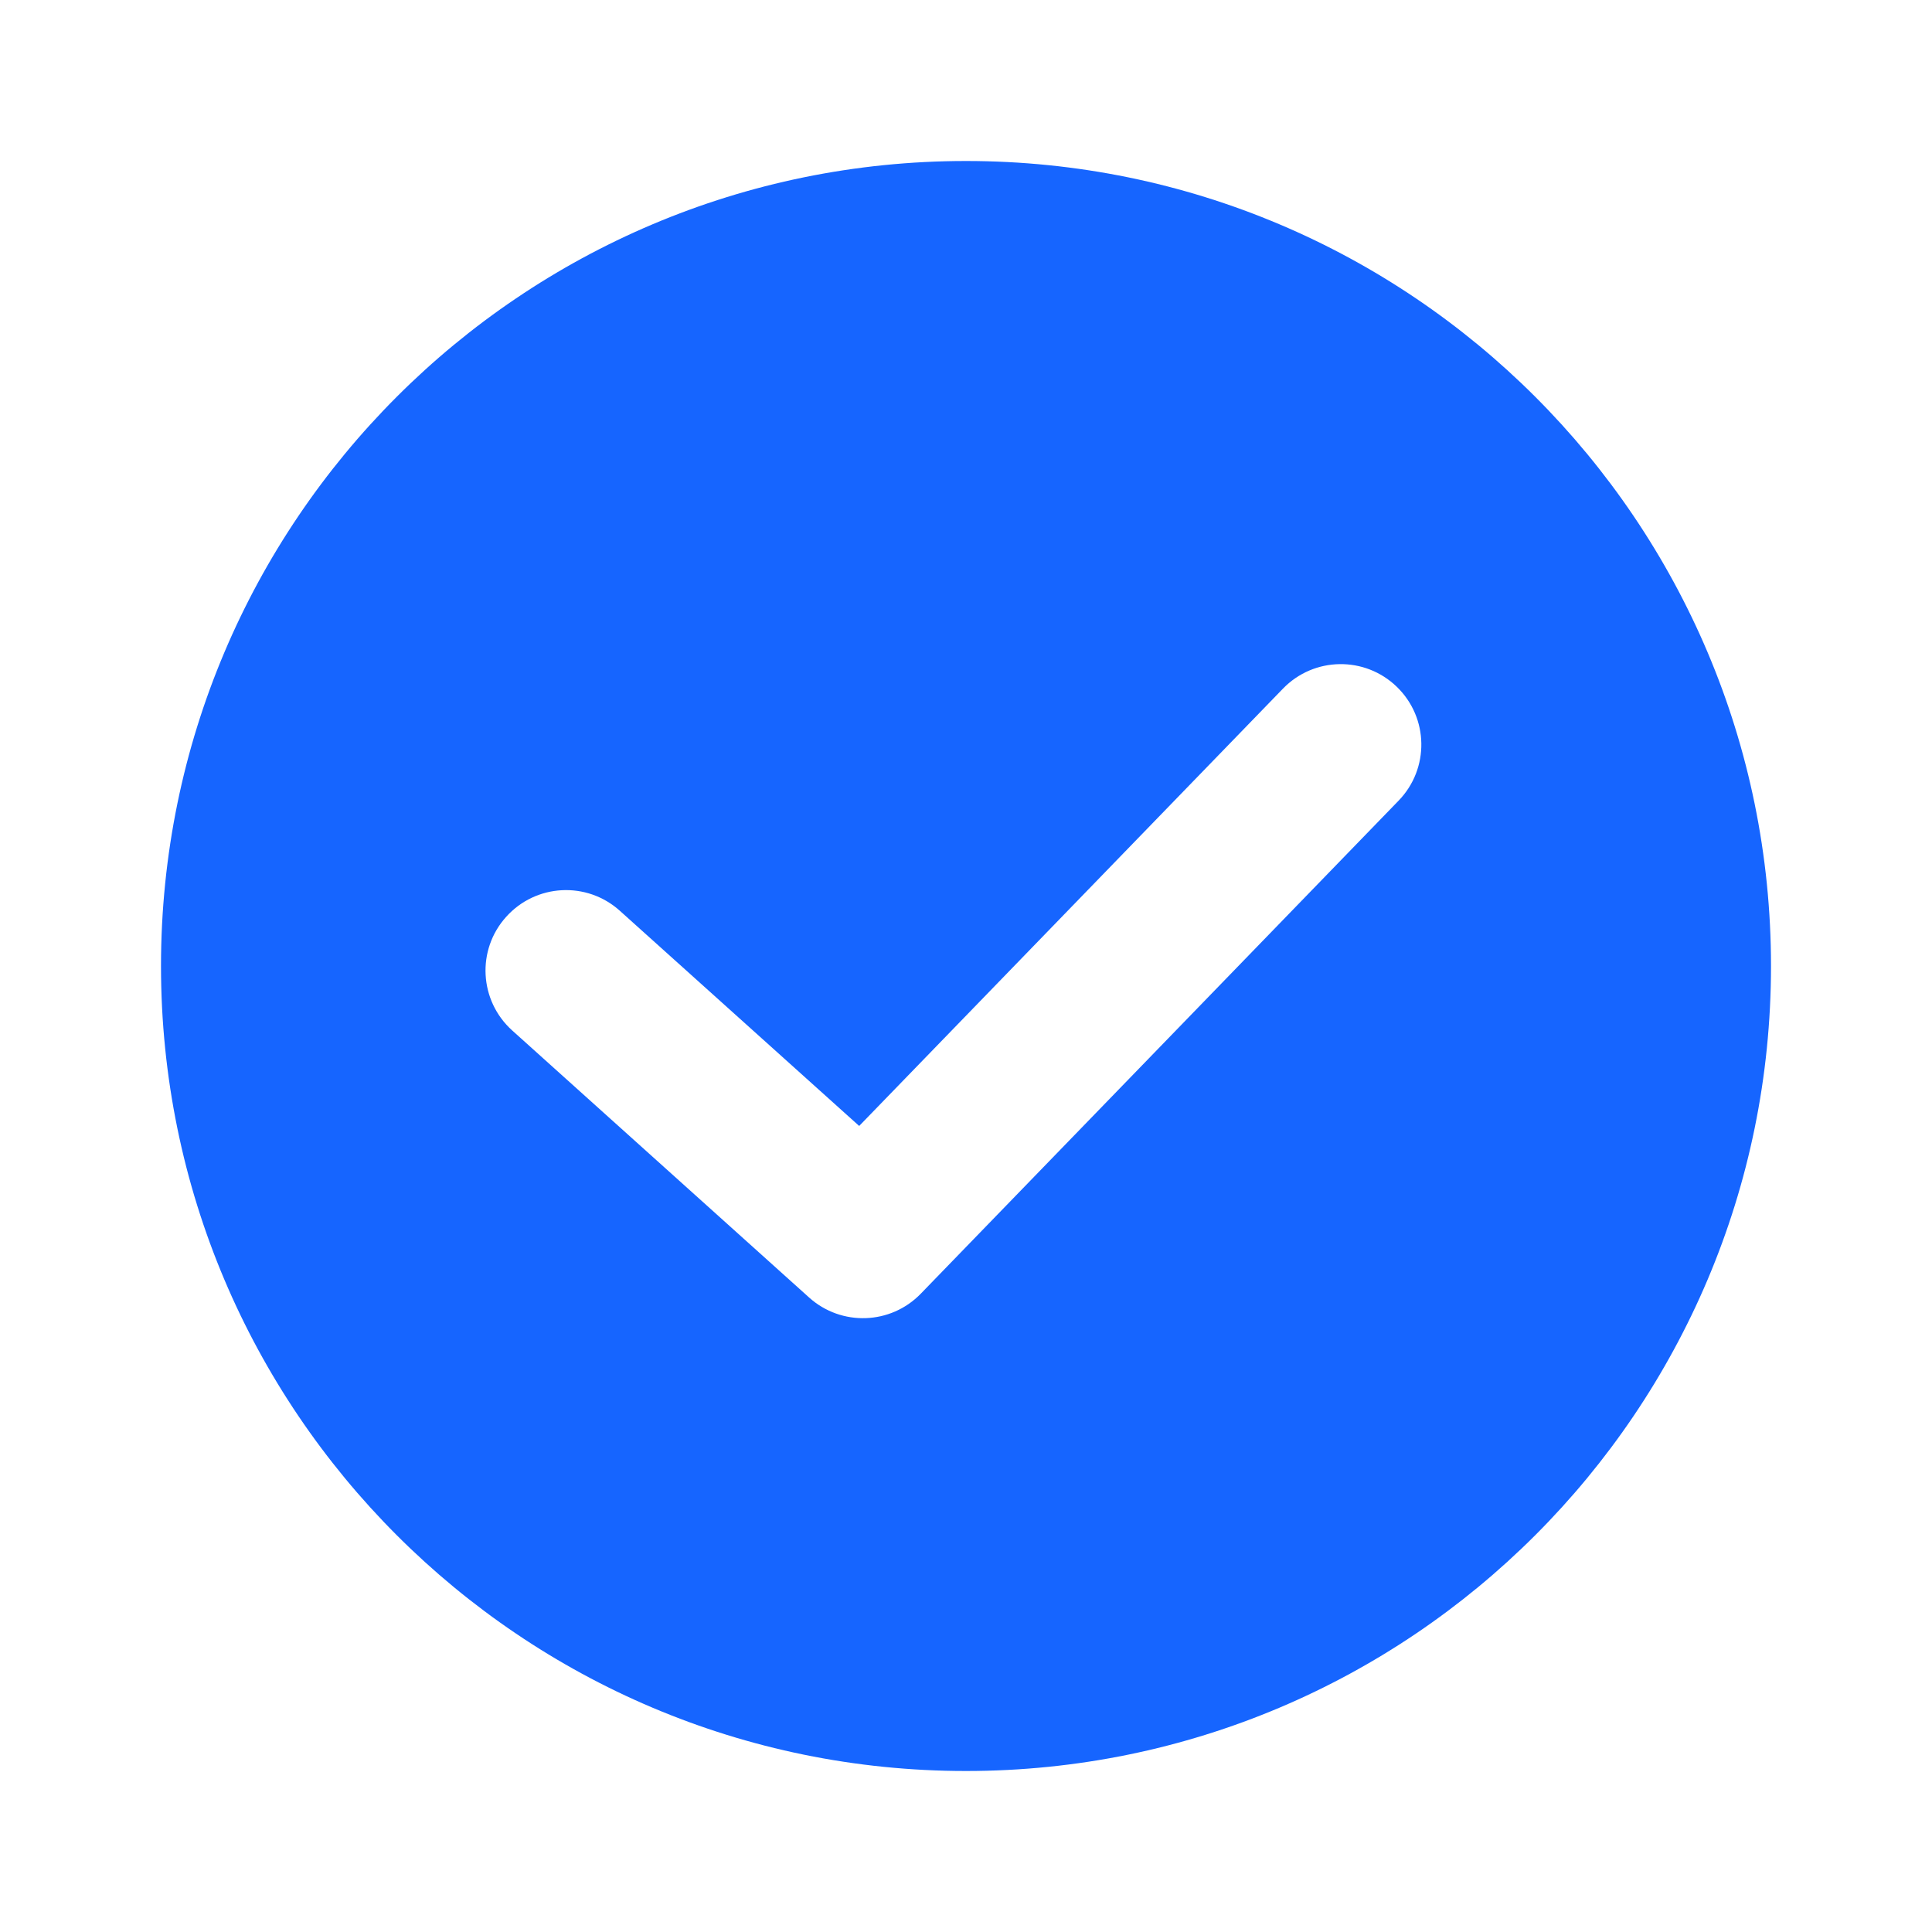 <svg width="24" height="24" viewBox="0 0 24 24" fill="none" xmlns="http://www.w3.org/2000/svg">
<path fill-rule="evenodd" clip-rule="evenodd" d="M12 22C17.523 22 22 17.523 22 12C22 6.477 17.523 2 12 2C6.477 2 2 6.477 2 12C2 17.523 6.477 22 12 22ZM17.374 9.946C17.759 9.549 17.749 8.916 17.352 8.532C16.956 8.148 16.323 8.157 15.938 8.554L10.673 13.987L7.7 11.314C7.289 10.944 6.657 10.978 6.288 11.389C5.918 11.799 5.952 12.431 6.363 12.801L10.052 16.119C10.452 16.478 11.064 16.457 11.438 16.071L17.374 9.946Z" fill="#1665FF"/>
</svg>
